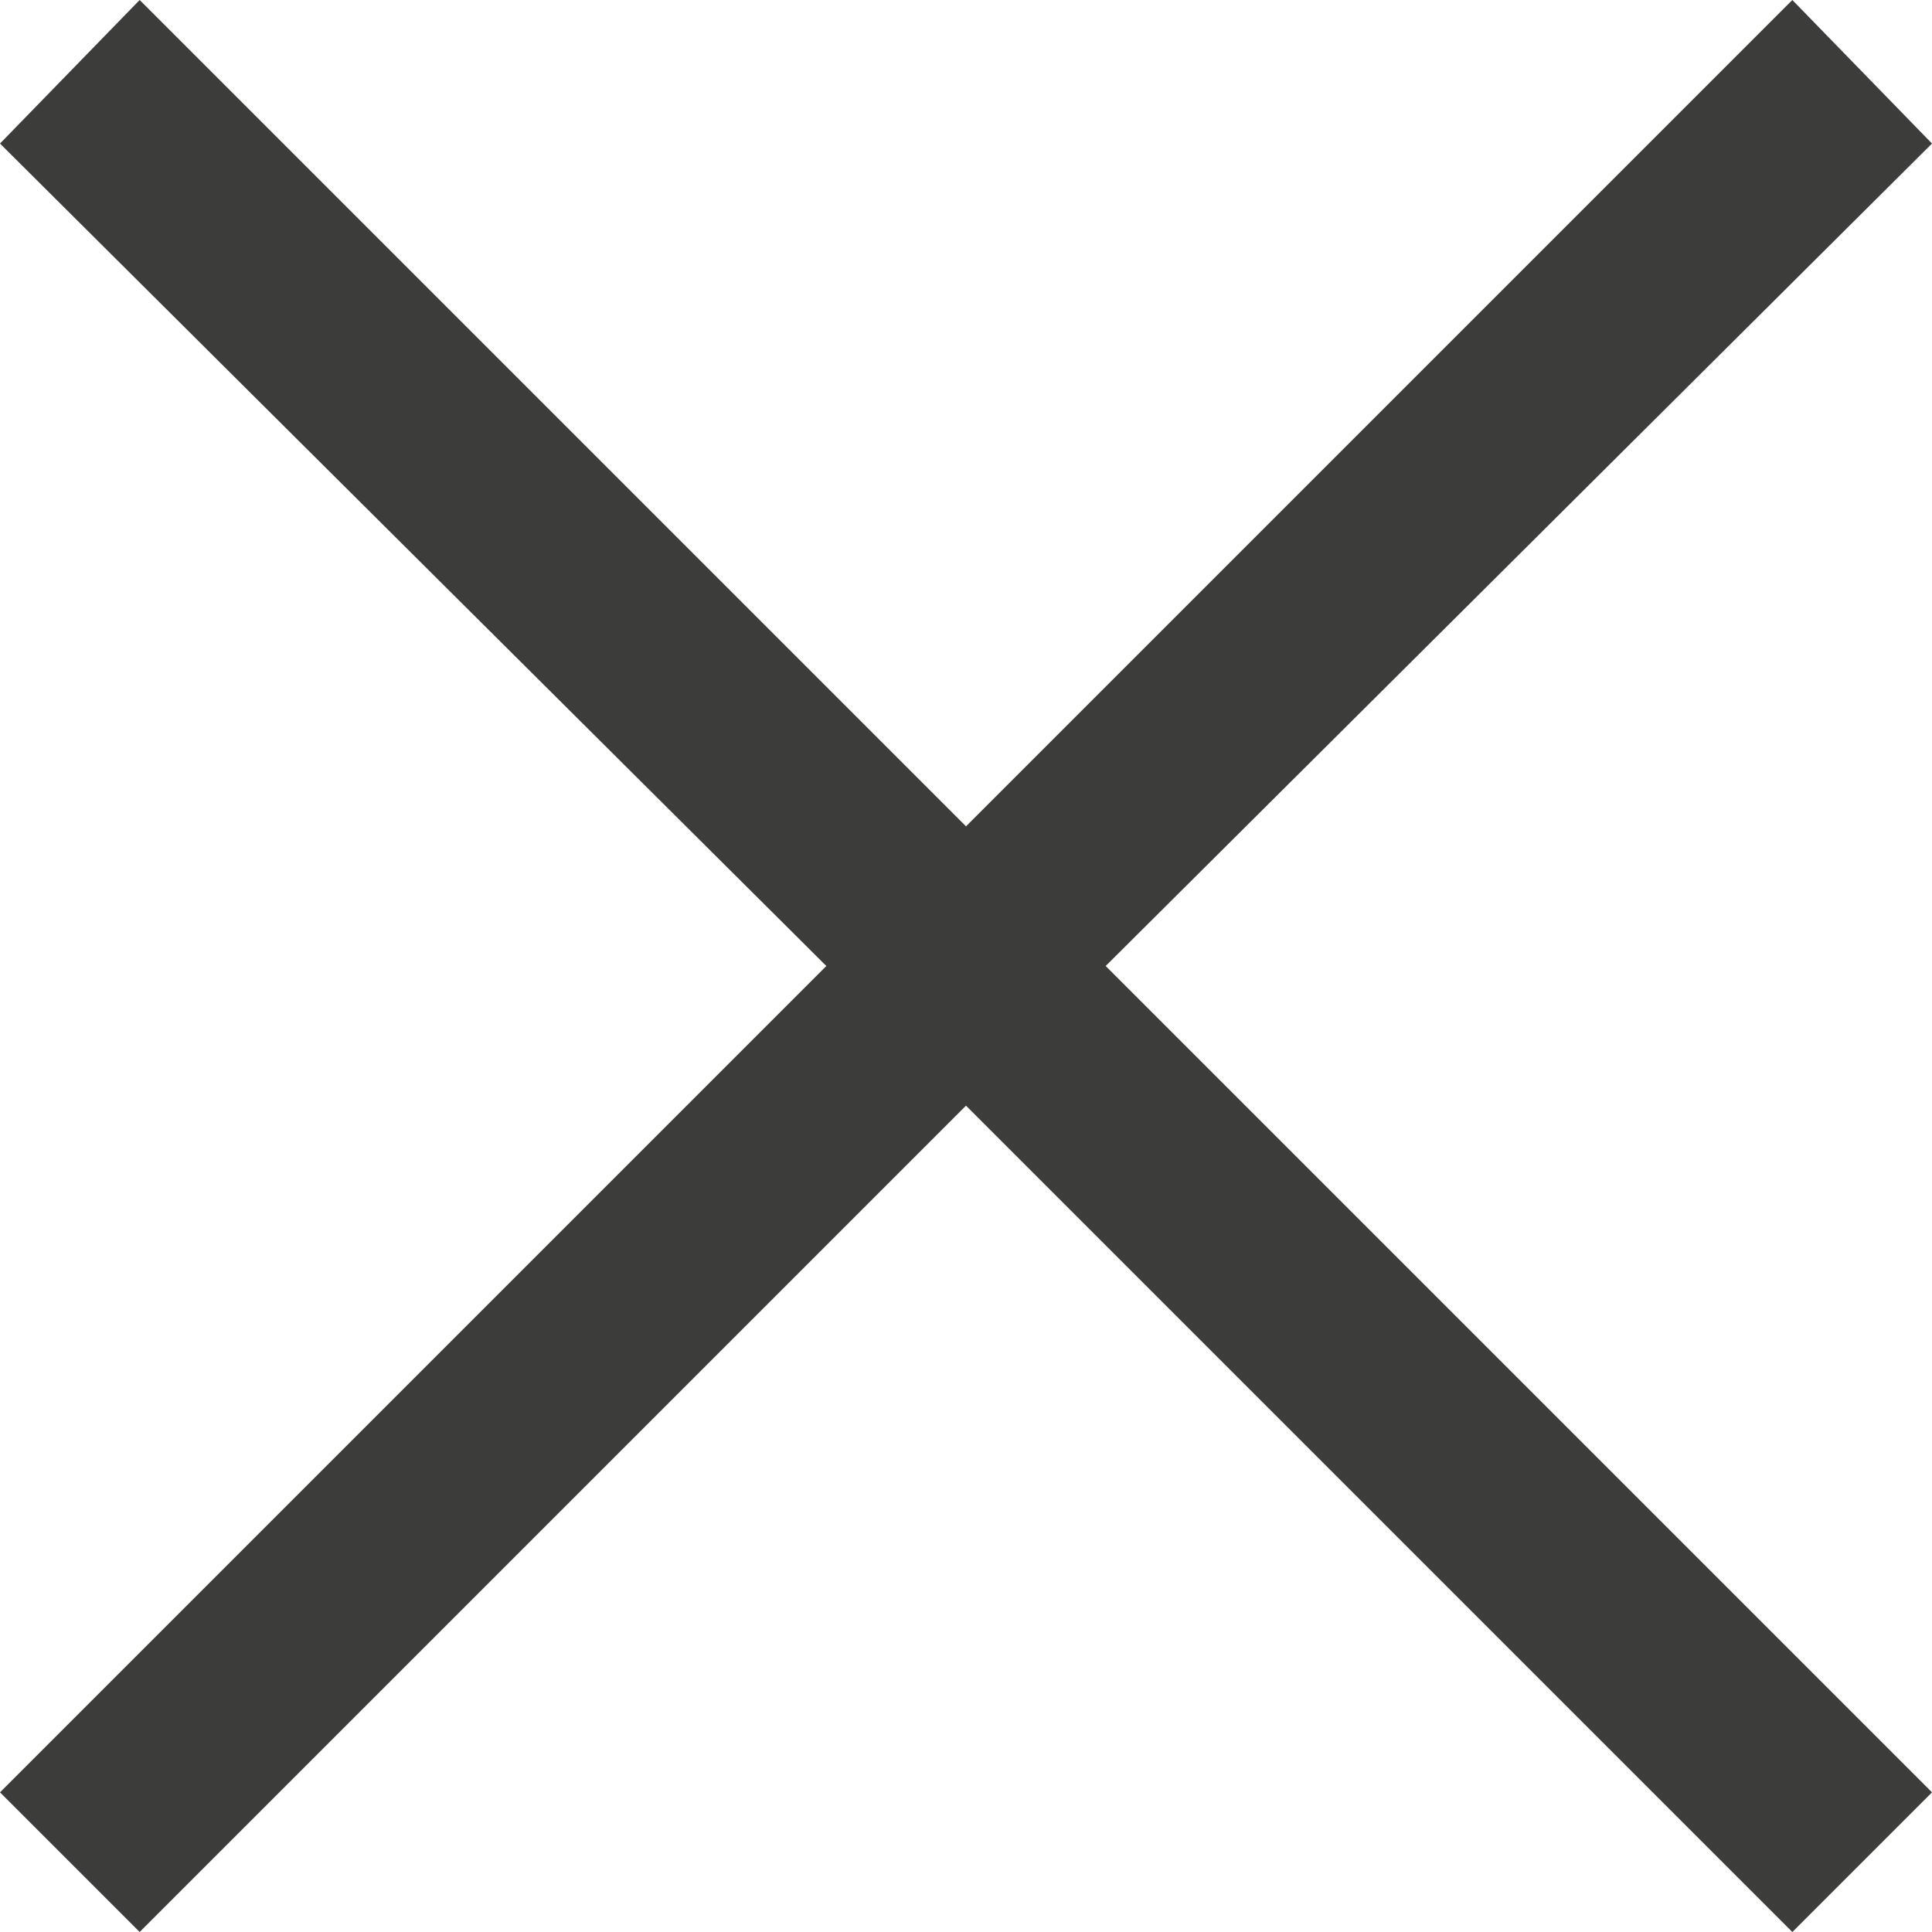 <?xml version="1.0" encoding="utf-8"?>
<!-- Generator: Adobe Illustrator 19.1.0, SVG Export Plug-In . SVG Version: 6.00 Build 0)  -->
<svg version="1.1" id="Layer_1" xmlns="http://www.w3.org/2000/svg" xmlns:xlink="http://www.w3.org/1999/xlink" x="0px" y="0px"
	 viewBox="-634.7 396.2 49.8 49.8" style="enable-background:new -634.7 396.2 49.8 49.8;" xml:space="preserve">
<style type="text/css">
	.st0{fill:#3C3C3B;}
</style>
<polygon class="st0" points="-584.9,399.9 -588.5,396.2 -609.8,417.5 -631.1,396.2 -634.7,399.9 -613.4,421.1 -634.7,442.4 
	-631.1,446 -609.8,424.7 -588.5,446 -584.9,442.4 -606.2,421.1 "/>
</svg>
